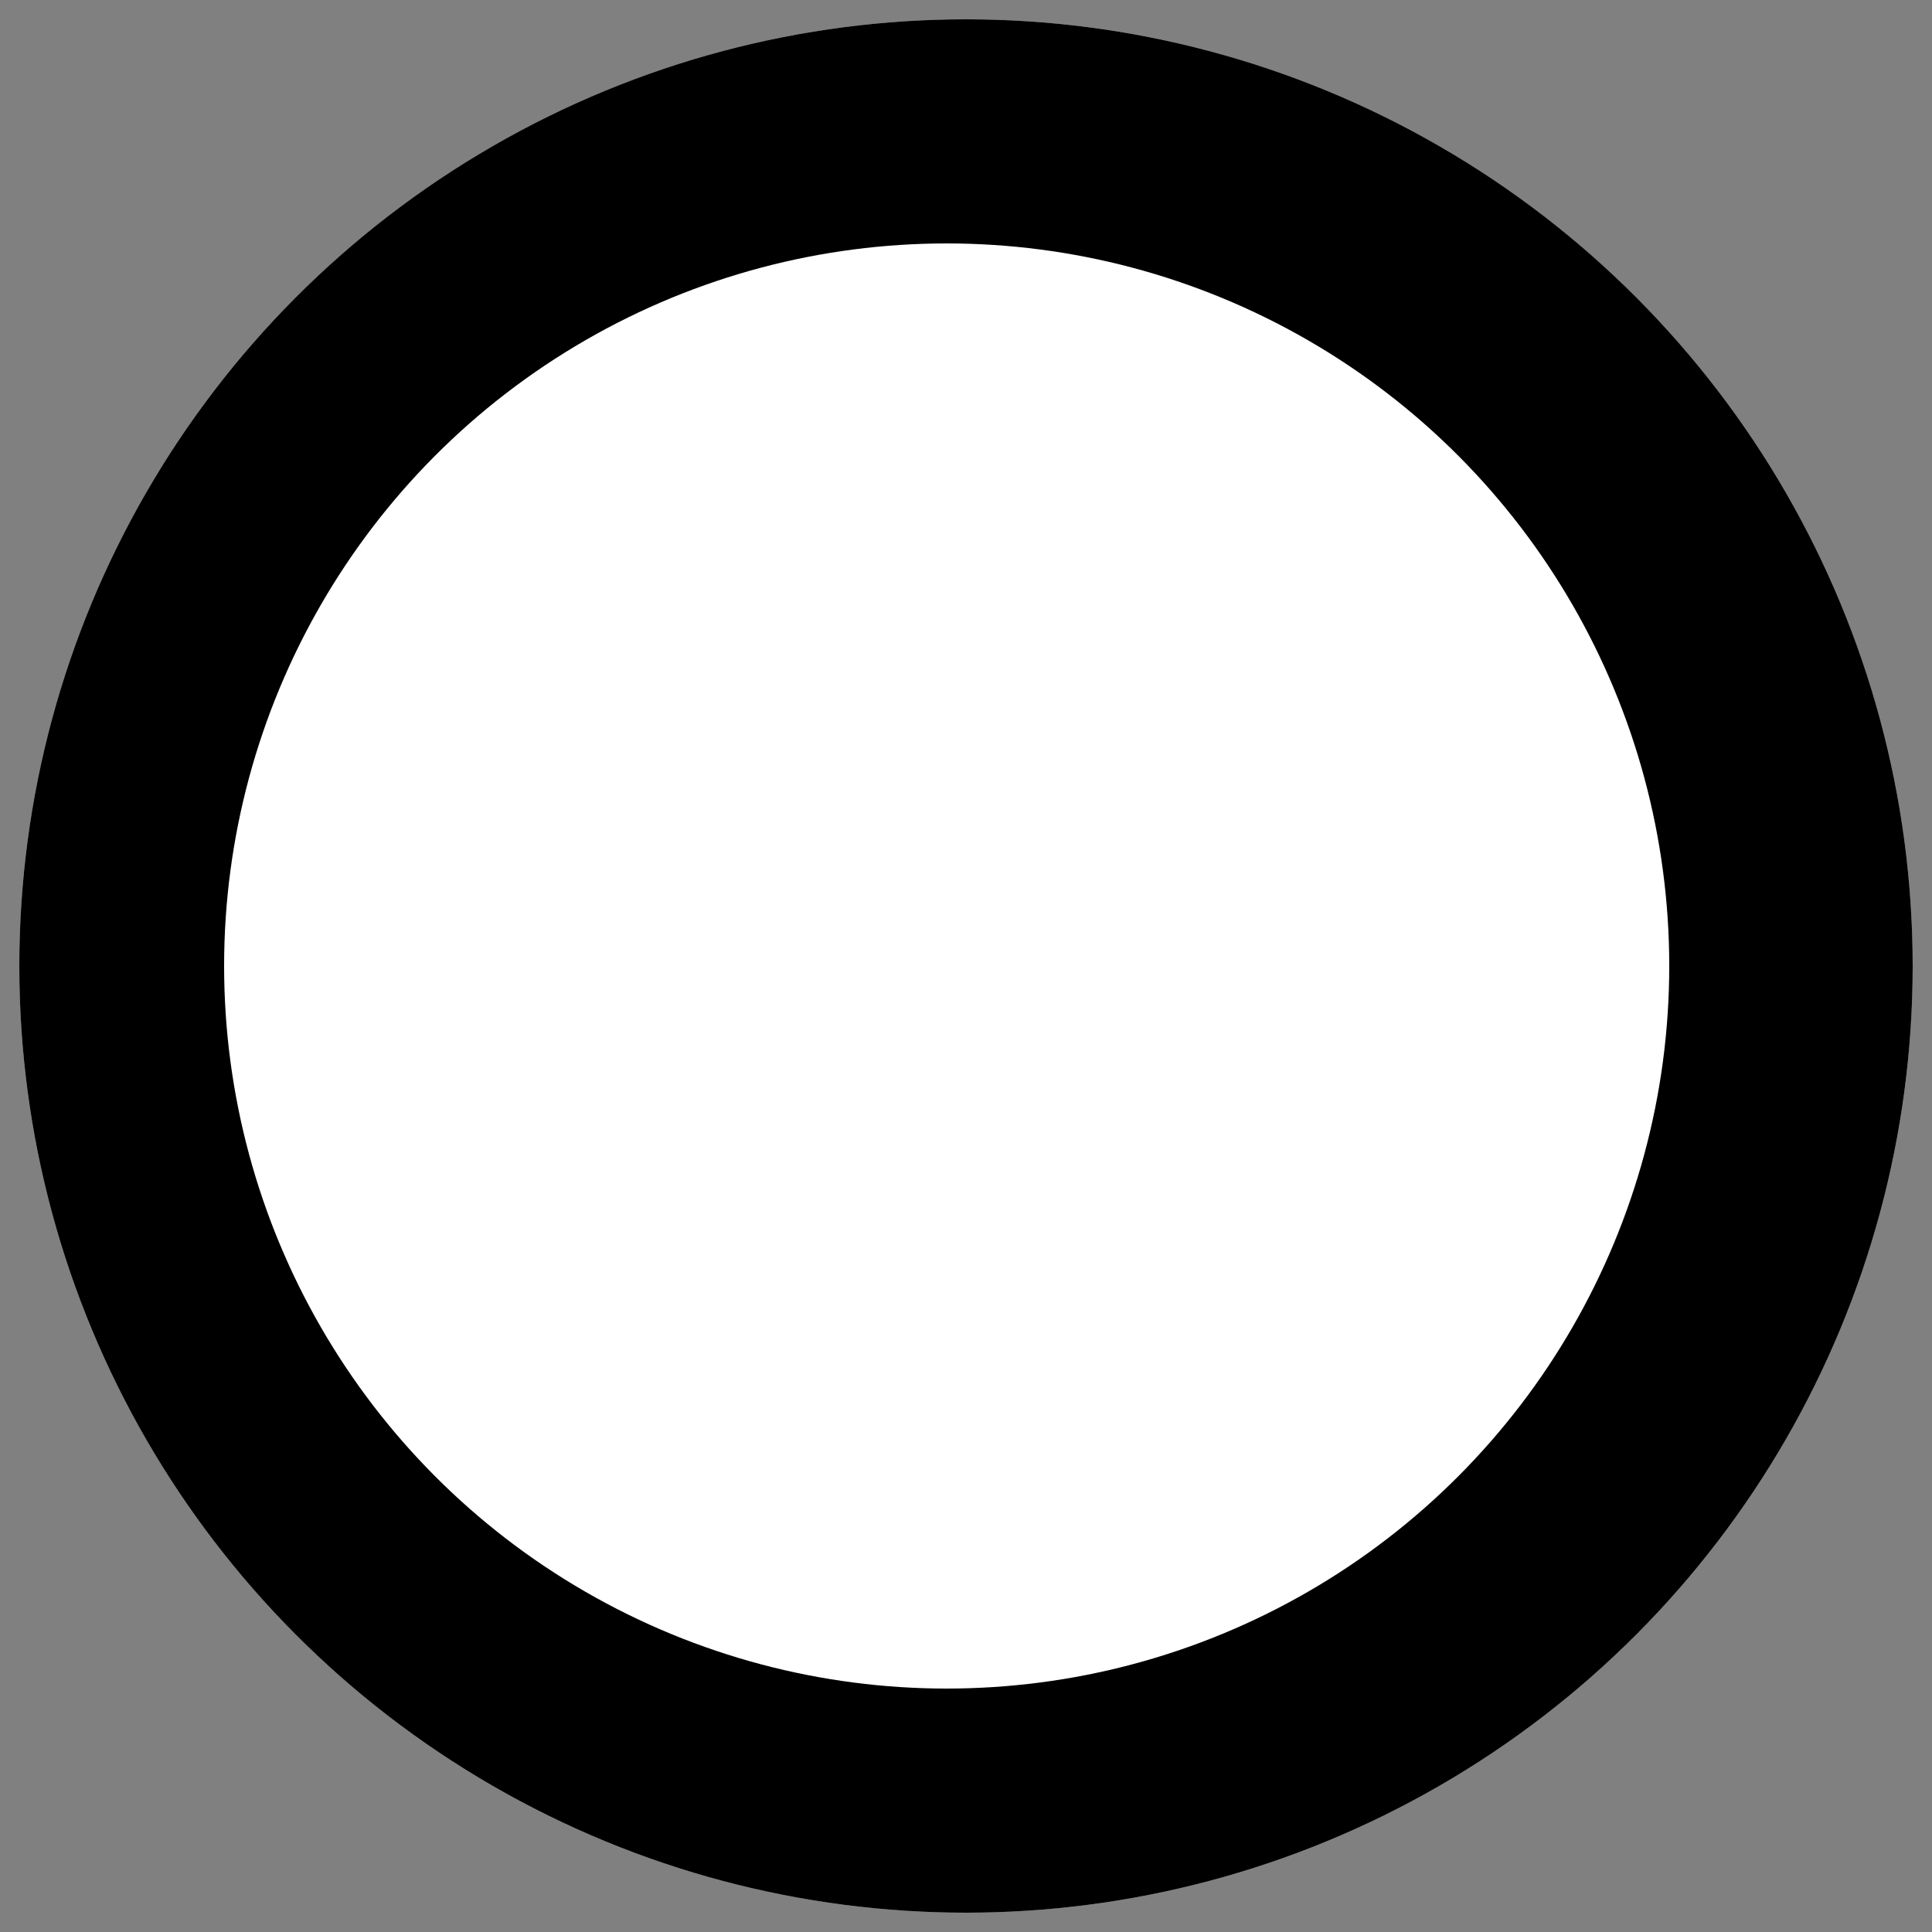 <?xml version="1.0" encoding="utf-8"?>
<!-- Generator: Adobe Illustrator 18.1.1, SVG Export Plug-In . SVG Version: 6.00 Build 0)  -->
<svg version="1.1" id="圖層_1" xmlns="http://www.w3.org/2000/svg" xmlns:xlink="http://www.w3.org/1999/xlink" x="0px" y="0px"
	 viewBox="0 0 50 50" enable-background="new 0 0 50 50" xml:space="preserve">
<rect x="0" y="0" width="50" height="50" fill="#808080" stroke="none"/>
<g>
	<circle fill="#CCCCCC" cx="25" cy="25" r="24.5"/>
	<circle fill="#FFFFFF" cx="24.5" cy="25" r="18.7"/>
</g>
<g>
	<circle cx="25" cy="25" r="24.5"/>
	<circle fill="#FFFFFF" cx="24.5" cy="25" r="18.7"/>
</g>
</svg>
